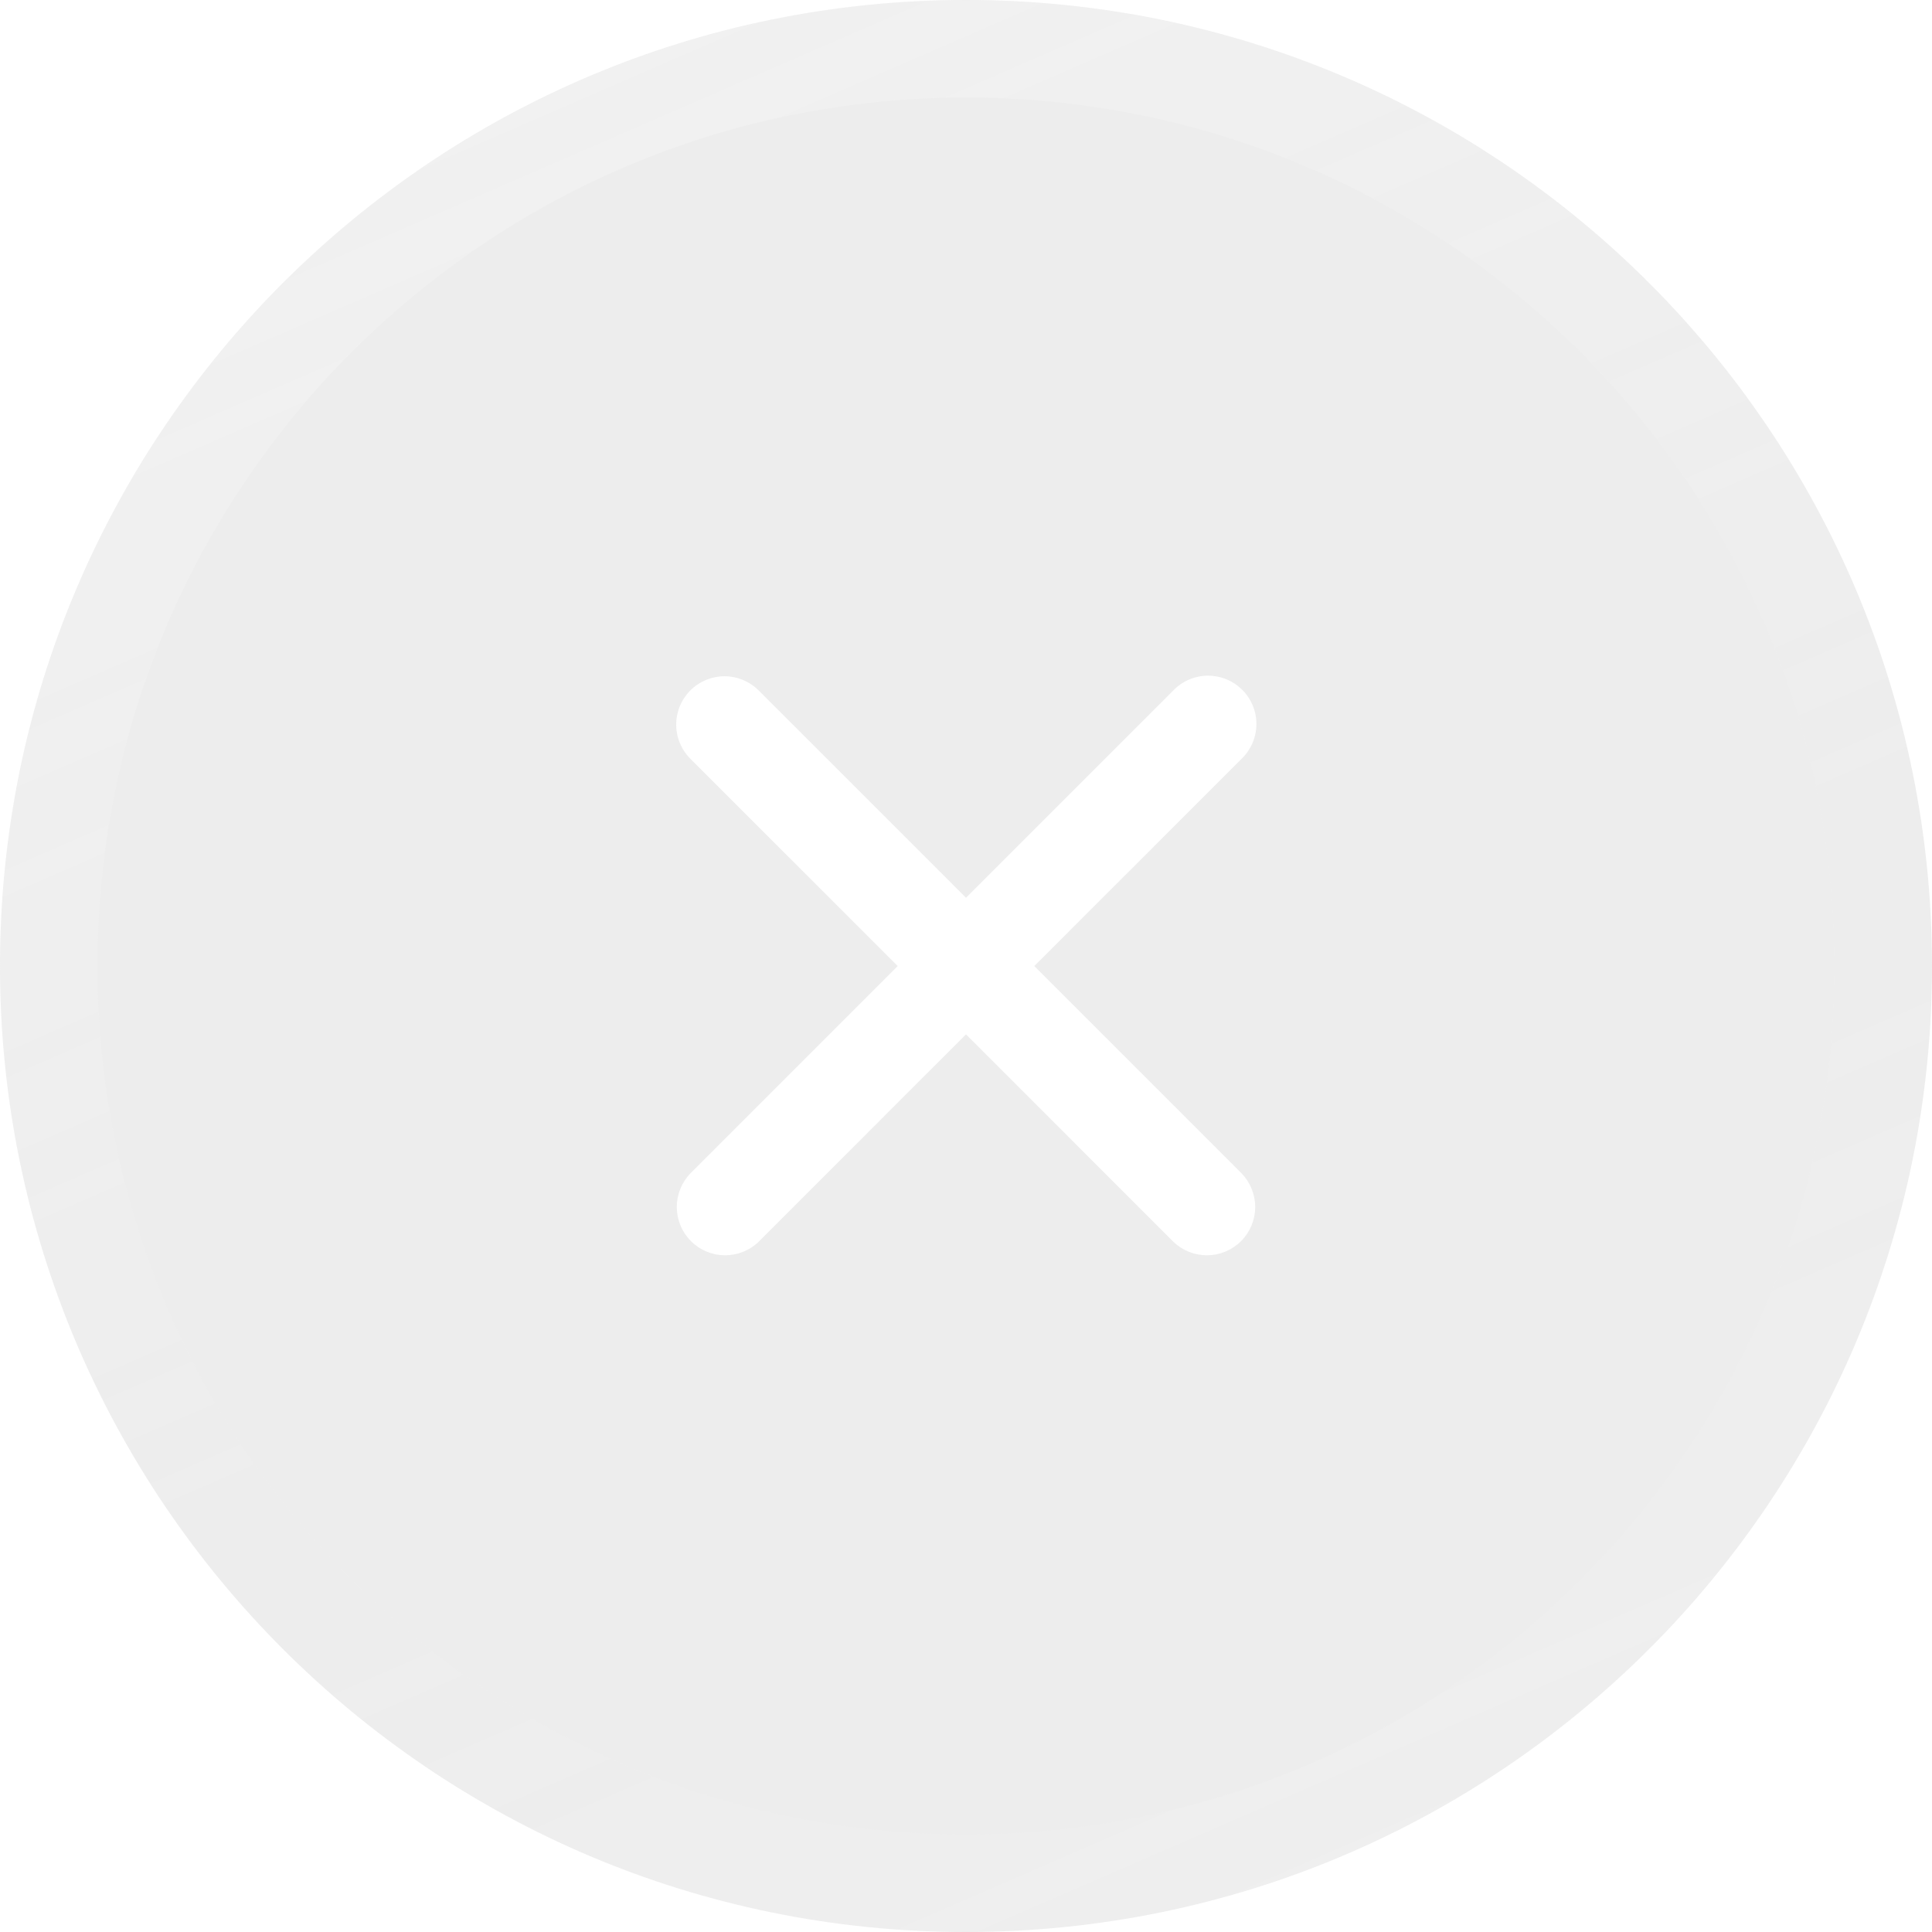 <svg width="32" height="32" viewBox="0 0 32 32" fill="none" xmlns="http://www.w3.org/2000/svg">
<g filter="url(#filter0_b_3_3430)">
<path d="M0 16C0 7.163 7.163 0 16 0V0C24.837 0 32 7.163 32 16V16C32 24.837 24.837 32 16 32V32C7.163 32 0 24.837 0 16V16Z" fill="#C3C3C3" fill-opacity="0.3" style="mix-blend-mode:luminosity"/>
<path d="M16 31.192C7.609 31.192 0.808 24.39 0.808 16C0.808 7.609 7.609 0.808 16 0.808C24.39 0.808 31.192 7.609 31.192 16C31.192 24.39 24.39 31.192 16 31.192Z" stroke="url(#paint0_linear_3_3430)" stroke-width="1.615"/>
<path fill-rule="evenodd" clip-rule="evenodd" d="M11.434 11.436C11.584 11.286 11.788 11.201 12 11.201C12.212 11.201 12.416 11.286 12.566 11.436L16 14.87L19.434 11.436C19.508 11.359 19.596 11.298 19.694 11.256C19.792 11.214 19.897 11.192 20.003 11.191C20.109 11.191 20.215 11.211 20.313 11.251C20.411 11.291 20.5 11.351 20.576 11.426C20.651 11.501 20.71 11.59 20.75 11.688C20.791 11.787 20.811 11.892 20.81 11.998C20.809 12.105 20.787 12.21 20.745 12.307C20.703 12.405 20.642 12.493 20.566 12.567L17.131 16.001L20.566 19.436C20.711 19.587 20.792 19.789 20.79 19.998C20.788 20.208 20.704 20.409 20.556 20.557C20.408 20.705 20.207 20.79 19.997 20.791C19.787 20.793 19.585 20.713 19.434 20.567L16 17.132L12.566 20.567C12.415 20.713 12.213 20.793 12.003 20.791C11.793 20.79 11.592 20.705 11.444 20.557C11.296 20.409 11.212 20.208 11.21 19.998C11.208 19.789 11.289 19.587 11.434 19.436L14.869 16.001L11.434 12.567C11.284 12.417 11.2 12.213 11.2 12.001C11.2 11.789 11.284 11.586 11.434 11.436Z" fill="white"/>
</g>
<defs>
<filter id="filter0_b_3_3430" x="-115.377" y="-115.377" width="262.754" height="262.754" filterUnits="userSpaceOnUse" color-interpolation-filters="sRGB">
<feFlood flood-opacity="0" result="BackgroundImageFix"/>
<feGaussianBlur in="BackgroundImageFix" stdDeviation="57.688"/>
<feComposite in2="SourceAlpha" operator="in" result="effect1_backgroundBlur_3_3430"/>
<feBlend mode="normal" in="SourceGraphic" in2="effect1_backgroundBlur_3_3430" result="shape"/>
</filter>
<linearGradient id="paint0_linear_3_3430" x1="2.242" y1="-7.09502e-06" x2="17.488" y2="35.099" gradientUnits="userSpaceOnUse">
<stop stop-color="white" stop-opacity="0.25"/>
<stop offset="0.606" stop-color="white" stop-opacity="0.02"/>
<stop offset="0.701" stop-color="white" stop-opacity="0.02"/>
<stop offset="1" stop-color="white" stop-opacity="0.1"/>
</linearGradient>
</defs>
</svg>
